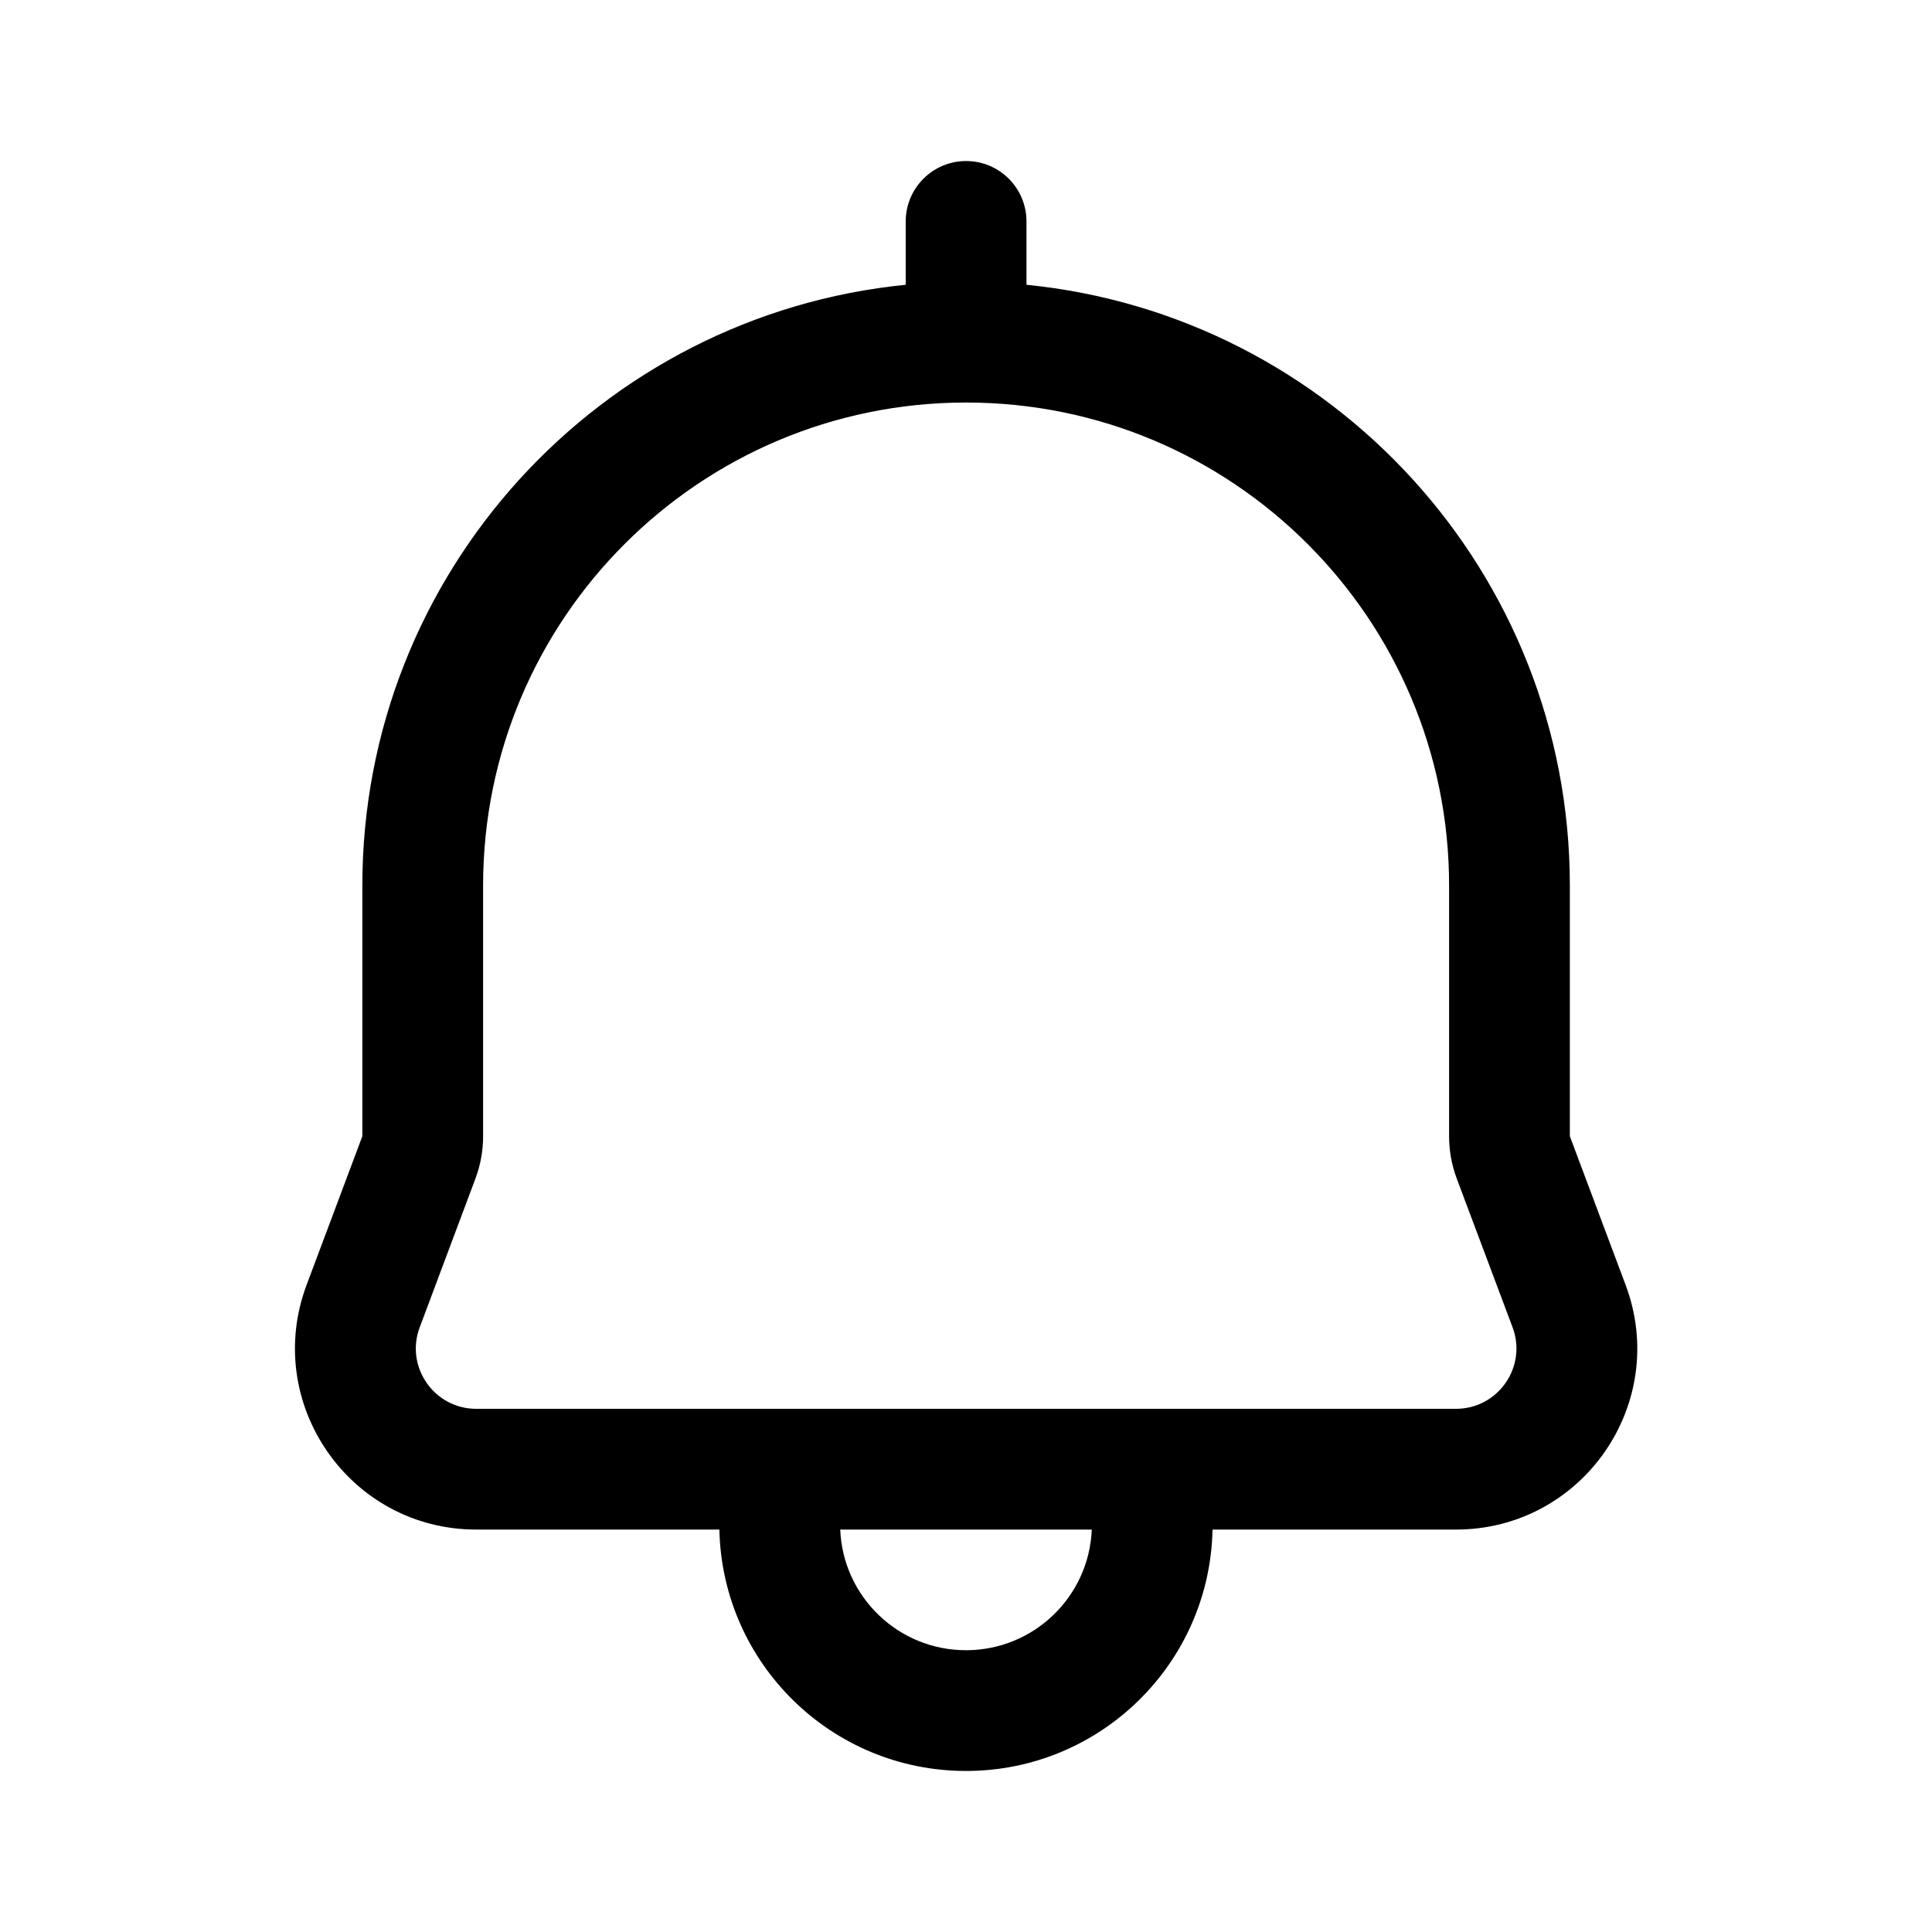 <svg width="20" height="20" viewBox="0 0 20 20" fill="none" xmlns="http://www.w3.org/2000/svg"><path fill-rule="evenodd" clip-rule="evenodd" d="M10.001 1.667C10.346 1.667 10.626 1.947 10.626 2.292V2.948C13.784 3.262 16.251 5.927 16.251 9.168V11.762L16.828 13.301C17.288 14.527 16.382 15.834 15.072 15.834H12.552C12.524 17.219 11.392 18.333 10 18.333C8.608 18.333 7.476 17.219 7.447 15.834H4.93C3.621 15.834 2.715 14.527 3.174 13.301L3.751 11.762V9.168C3.751 5.927 6.218 3.262 9.376 2.948V2.292C9.376 1.947 9.656 1.667 10.001 1.667ZM8.698 15.834C8.726 16.528 9.298 17.083 10 17.083C10.702 17.083 11.274 16.528 11.302 15.834H8.698ZM5.001 9.168C5.001 6.406 7.24 4.167 10.001 4.167C12.763 4.167 15.001 6.406 15.001 9.168V11.764C15.001 11.913 15.028 12.061 15.08 12.2L15.658 13.74C15.811 14.148 15.509 14.584 15.072 14.584H4.93C4.494 14.584 4.191 14.148 4.345 13.74L4.922 12.2C4.974 12.061 5.001 11.913 5.001 11.764V9.168Z" fill="currentColor"/></svg>